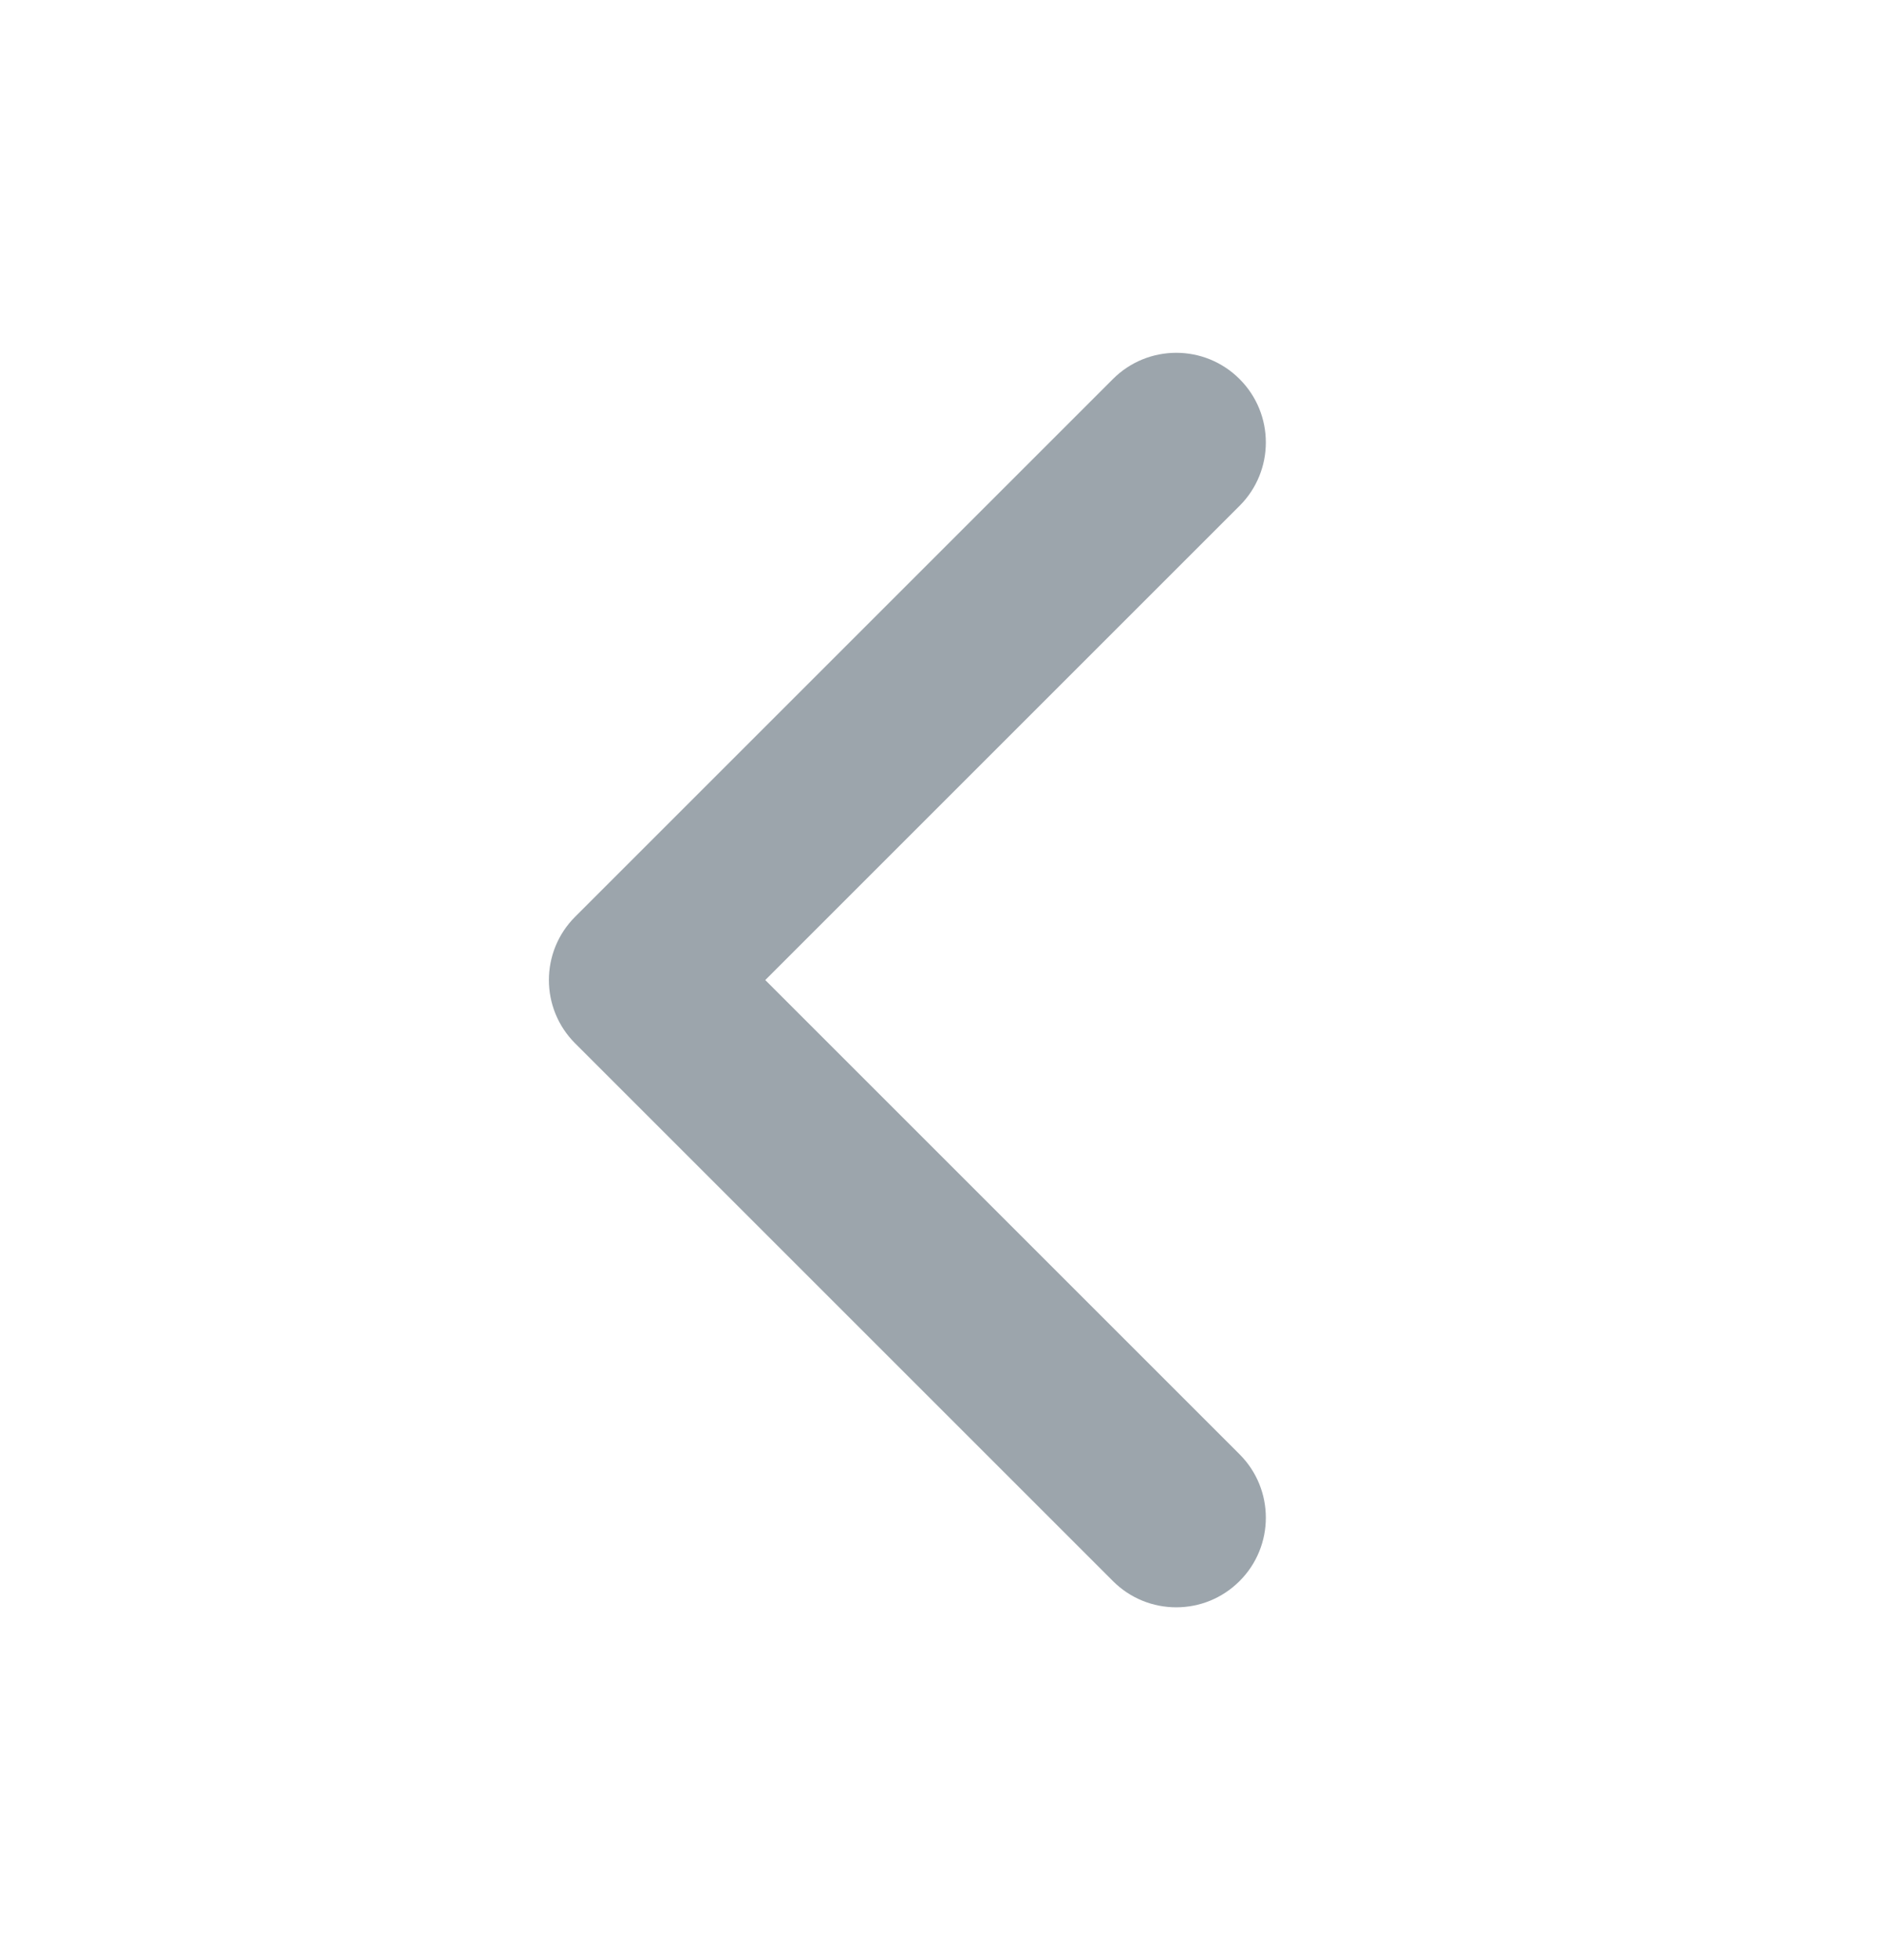 <svg width="24" height="25" viewBox="0 0 24 25" fill="none" xmlns="http://www.w3.org/2000/svg">
<path fill-rule="evenodd" clip-rule="evenodd" d="M15.808 4.835C16.254 5.281 16.254 6.005 15.808 6.451L9.759 12.5L15.808 18.549C16.254 18.995 16.254 19.719 15.808 20.165C15.362 20.612 14.638 20.612 14.192 20.165L7.335 13.308C6.888 12.862 6.888 12.138 7.335 11.692L14.192 4.835C14.638 4.388 15.362 4.388 15.808 4.835Z" fill="#9CA5AC"/>
</svg>
